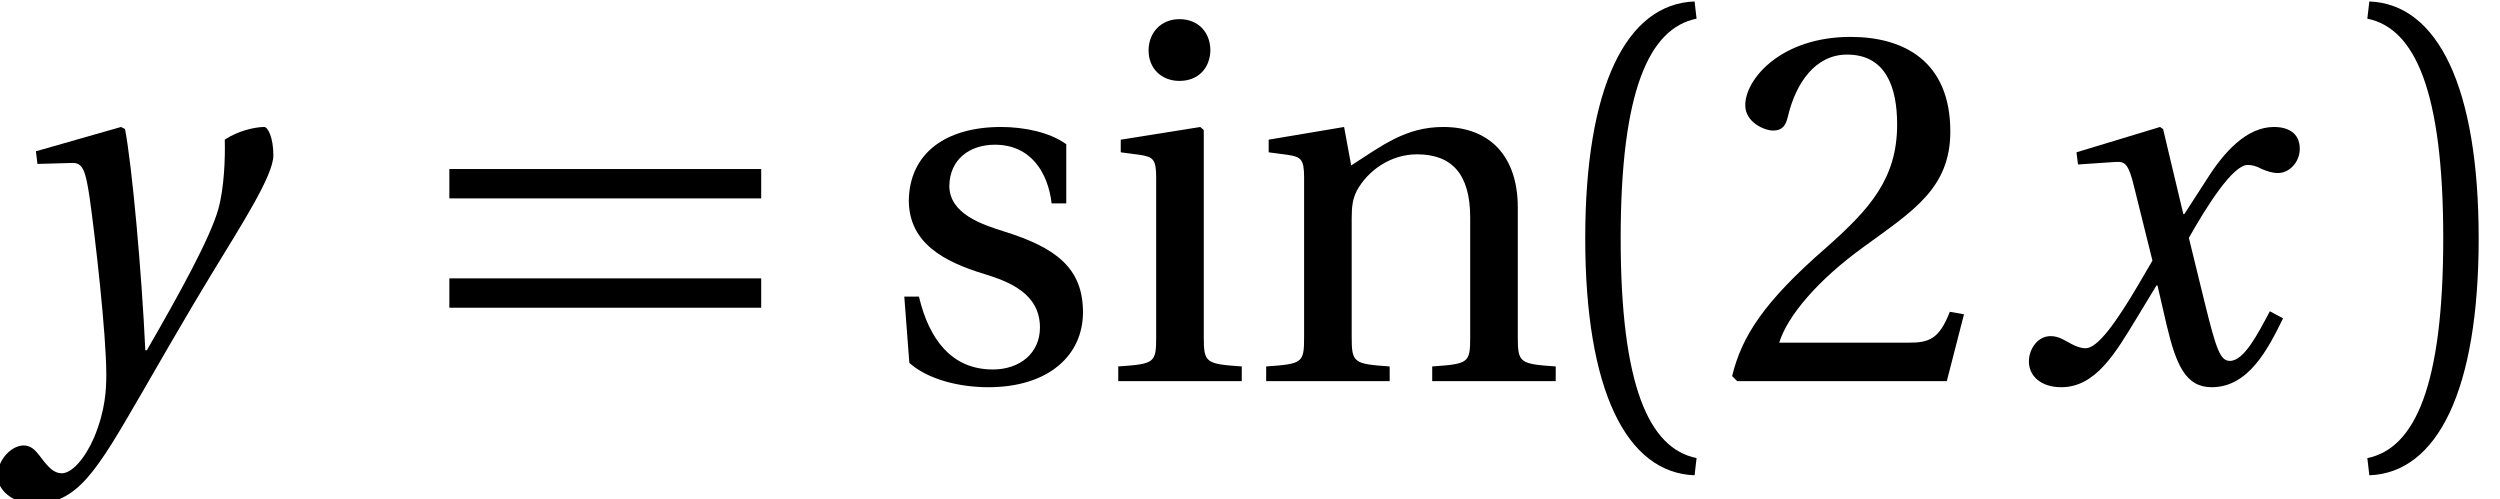 <?xml version='1.0' encoding='UTF-8'?>
<!-- This file was generated by dvisvgm 2.13.3 -->
<svg version='1.1' xmlns='http://www.w3.org/2000/svg' xmlns:xlink='http://www.w3.org/1999/xlink' width='46.072pt' height='9.202pt' viewBox='149.166 -7.024 46.072 9.202'>
<defs>
<path id='g3-50' d='M4.525-1.232L4.264-1.278C4.068-.774 3.881-.709 3.508-.709H1.12C1.269-1.194 1.819-1.857 2.687-2.482C3.583-3.135 4.273-3.555 4.273-4.6C4.273-5.897 3.415-6.344 2.435-6.344C1.157-6.344 .494-5.57 .494-5.085C.494-4.768 .849-4.618 1.008-4.618C1.176-4.618 1.241-4.712 1.278-4.87C1.427-5.505 1.791-6.018 2.37-6.018C3.088-6.018 3.293-5.411 3.293-4.73C3.293-3.732 2.79-3.172 1.978-2.454C.83-1.455 .429-.821 .252-.093L.345 0H4.208L4.525-1.232Z'/>
<path id='g3-105' d='M.345-4.45V-4.217L.7-4.17C.942-4.133 .998-4.087 .998-3.751V-.812C.998-.336 .97-.317 .299-.271V0H2.575V-.271C1.913-.317 1.875-.336 1.875-.812V-4.628L1.81-4.684L.345-4.45ZM1.427-6.671C1.092-6.671 .858-6.428 .858-6.092C.858-5.766 1.092-5.533 1.427-5.533C1.773-5.533 1.987-5.766 1.997-6.092C1.997-6.428 1.773-6.671 1.427-6.671Z'/>
<path id='g3-110' d='M4.936-3.2C4.936-4.142 4.422-4.684 3.564-4.684C2.874-4.684 2.444-4.348 1.866-3.975L1.735-4.684L.345-4.45V-4.217L.7-4.17C.942-4.133 .998-4.087 .998-3.751V-.812C.998-.336 .97-.317 .299-.271V0H2.575V-.271C1.913-.317 1.875-.336 1.875-.812V-2.995C1.875-3.228 1.894-3.359 1.969-3.508C2.165-3.872 2.584-4.18 3.079-4.18C3.713-4.18 4.059-3.825 4.059-3.014V-.812C4.059-.336 4.031-.317 3.359-.271V0H5.635V-.271C4.973-.317 4.936-.336 4.936-.812V-3.2Z'/>
<path id='g3-115' d='M3.424-3.275V-4.366C3.116-4.59 2.64-4.684 2.221-4.684C1.213-4.684 .532-4.208 .522-3.321C.532-2.547 1.157-2.202 1.931-1.969C2.351-1.838 2.939-1.623 2.939-.989C2.939-.513 2.566-.215 2.071-.215C1.316-.215 .896-.765 .709-1.558H.439L.532-.336C.868-.037 1.437 .112 1.987 .112C3.098 .112 3.732-.476 3.732-1.269C3.732-2.09 3.228-2.463 2.267-2.762C1.885-2.883 1.269-3.079 1.269-3.601C1.278-4.087 1.642-4.357 2.109-4.357C2.771-4.357 3.088-3.844 3.154-3.275H3.424Z'/>
<use id='g6-50' xlink:href='#g3-50'/>
<use id='g6-105' xlink:href='#g3-105'/>
<use id='g6-110' xlink:href='#g3-110'/>
<use id='g6-115' xlink:href='#g3-115'/>
<path id='g5-40' d='M1.036-2.631C1.036-5.346 1.558-6.503 2.435-6.68L2.398-6.997C1.138-6.951 .383-5.421 .383-2.631S1.138 1.689 2.398 1.735L2.435 1.418C1.558 1.241 1.036 .084 1.036-2.631Z'/>
<path id='g5-41' d='M1.782-2.631C1.782 .084 1.26 1.241 .383 1.418L.42 1.735C1.679 1.689 2.435 .159 2.435-2.631S1.679-6.951 .42-6.997L.383-6.68C1.26-6.503 1.782-5.346 1.782-2.631Z'/>
<path id='g5-61' d='M.383-3.368H6.13V-3.909H.383V-3.368ZM.383-1.353H6.13V-1.894H.383V-1.353Z'/>
<path id='g2-120' d='M4.73-1.288C4.506-.868 4.254-.373 3.993-.373C3.816-.373 3.741-.588 3.536-1.418L3.237-2.64C3.573-3.237 4.049-3.984 4.32-3.984C4.404-3.984 4.478-3.965 4.581-3.909C4.674-3.872 4.768-3.835 4.88-3.835C5.085-3.835 5.281-4.031 5.281-4.282C5.281-4.572 5.066-4.684 4.805-4.684C4.31-4.684 3.891-4.236 3.564-3.713L3.154-3.079H3.135L2.762-4.646L2.706-4.684L1.166-4.217L1.194-3.993L1.894-4.04C2.062-4.049 2.127-4.003 2.23-3.573L2.566-2.221L2.304-1.773C1.903-1.092 1.558-.606 1.334-.606C1.241-.606 1.148-.644 1.064-.69C.97-.737 .849-.83 .69-.83C.448-.83 .289-.588 .289-.364C.289-.093 .513 .112 .886 .112C1.521 .112 1.885-.522 2.267-1.148L2.64-1.763H2.659L2.827-1.036C3.004-.289 3.182 .112 3.657 .112C4.338 .112 4.693-.588 4.973-1.157L4.73-1.288Z'/>
<path id='g2-121' d='M.662-4.236L.69-4.003L1.325-4.021C1.53-4.031 1.577-3.872 1.651-3.387C1.754-2.659 1.959-.868 1.959-.121C1.959 .159 1.941 .541 1.735 1.036C1.567 1.427 1.325 1.698 1.138 1.698C.998 1.698 .896 1.595 .756 1.409C.644 1.26 .569 1.185 .429 1.185C.187 1.194-.047 1.474-.047 1.745C-.047 1.997 .224 2.258 .634 2.258C1.427 2.258 1.773 1.67 2.594 .252C2.78-.065 3.34-1.054 3.919-2.006C4.45-2.883 5.038-3.788 5.038-4.161C5.038-4.488 4.936-4.684 4.87-4.684C4.693-4.684 4.376-4.609 4.142-4.45C4.152-4.124 4.133-3.555 4.021-3.163C3.872-2.64 3.321-1.633 2.706-.569H2.678C2.612-1.997 2.435-3.965 2.304-4.646L2.23-4.684L.662-4.236Z'/>
</defs>
<g id='page1'>
<use x='149.166' y='0' xlink:href='#g2-121'/>
<use x='157.064' y='0' xlink:href='#g5-61'/>
<use x='165.392' y='0' xlink:href='#g6-115'/>
<use x='169.475' y='0' xlink:href='#g6-105'/>
<use x='172.201' y='0' xlink:href='#g6-110'/>
<use x='177.997' y='0' xlink:href='#g5-40'/>
<use x='180.835' y='0' xlink:href='#g6-50'/>
<use x='186.267' y='0' xlink:href='#g2-120'/>
<use x='192.41' y='0' xlink:href='#g5-41'/>
</g>
</svg>